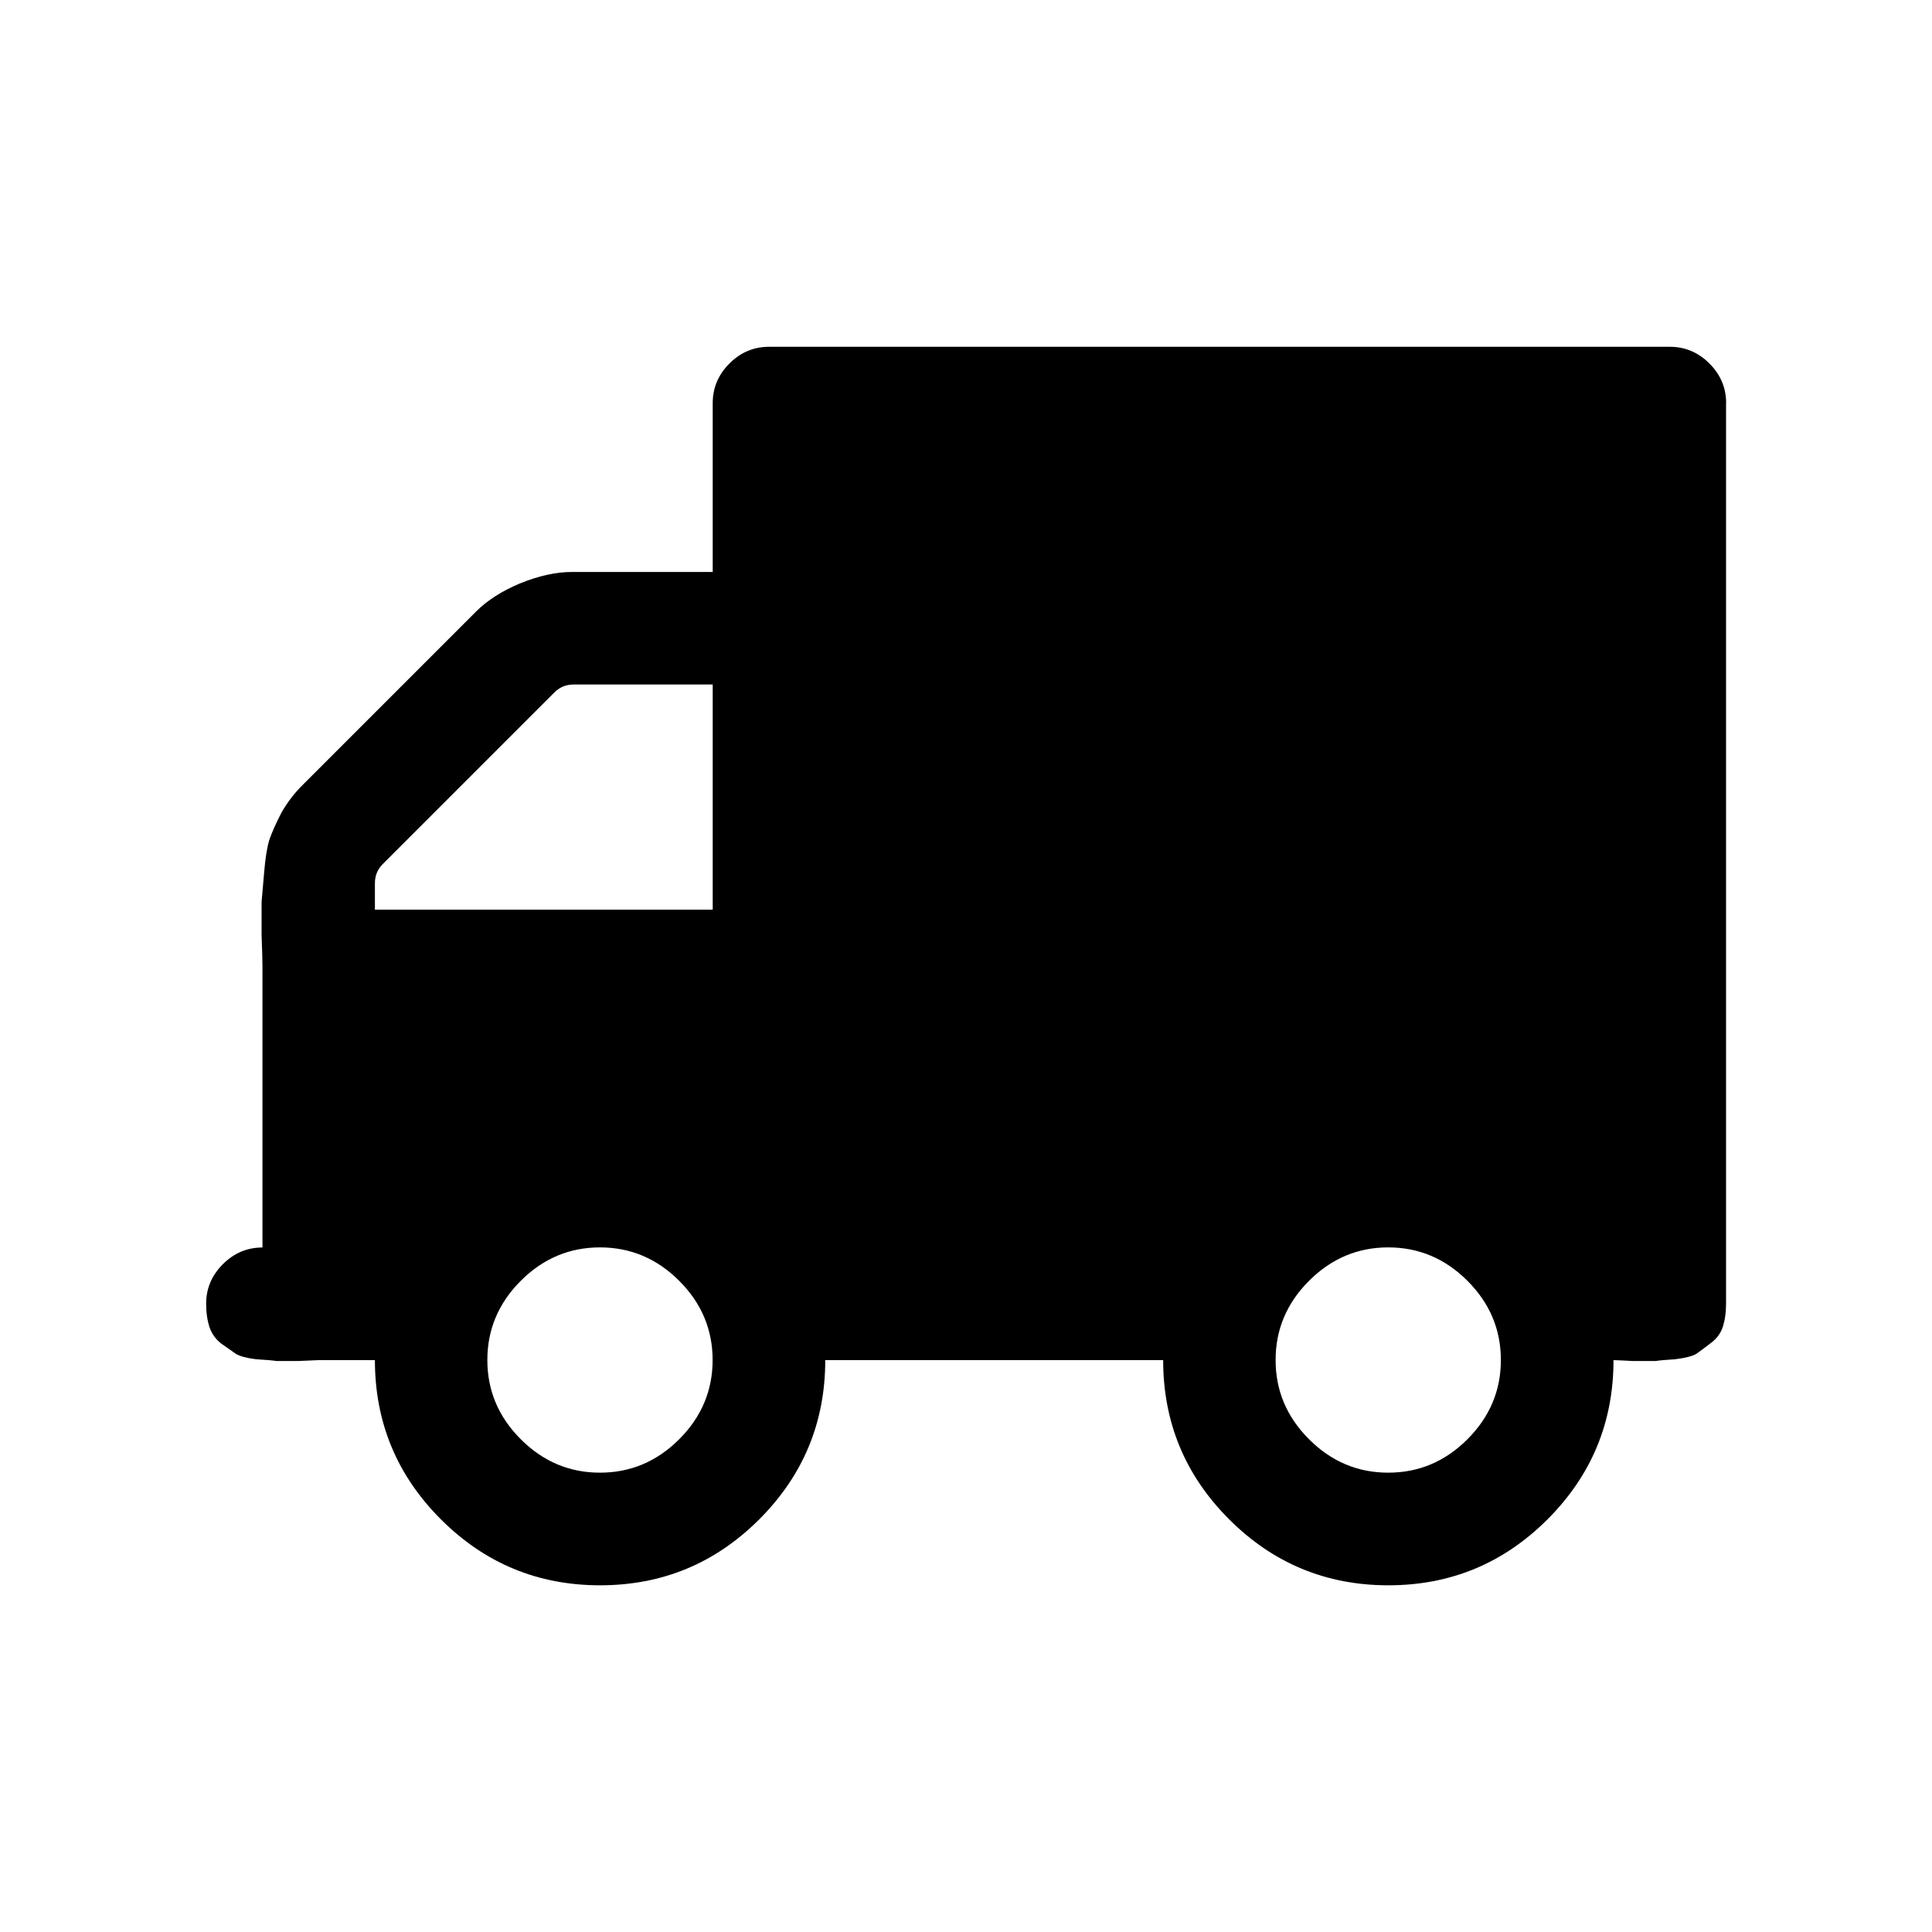 <?xml version="1.0" encoding="UTF-8" standalone="no"?>
<svg
   xmlns:dc="http://purl.org/dc/elements/1.1/"
   xmlns:cc="http://creativecommons.org/ns#"
   xmlns:rdf="http://www.w3.org/1999/02/22-rdf-syntax-ns#"
   xmlns:svg="http://www.w3.org/2000/svg"
   xmlns="http://www.w3.org/2000/svg"
   xmlns:sodipodi="http://sodipodi.sourceforge.net/DTD/sodipodi-0.dtd"
   xmlns:inkscape="http://www.inkscape.org/namespaces/inkscape"
   width="20"
   height="20"
   viewBox="0 0 20 20"
   id="svg4145"
   version="1.1"
   sodipodi:docname="truck.svg"
   inkscape:version="0.92.2 (unknown)">
  <defs
     id="defs4147" />
  <sodipodi:namedview
     id="base"
     pagecolor="#ffffff"
     bordercolor="#666666"
     borderopacity="1.0"
     showgrid="false"
     units="px"
     inkscape:zoom="5.9"
     inkscape:cx="-31.525424"
     inkscape:cy="20"
     inkscape:window-width="1920"
     inkscape:window-height="981"
     inkscape:window-x="0"
     inkscape:window-y="0"
     inkscape:window-maximized="1"
     inkscape:current-layer="svg4145" />
  <path
     inkscape:connector-curvature="0"
     d="m 7.031,14.899 q 0.346,-0.346 0.346,-0.82 0,-0.474 -0.346,-0.82 -0.346,-0.346 -0.82,-0.346 -0.474,0 -0.82,0.346 -0.346,0.346 -0.346,0.82 0,0.474 0.346,0.82 0.346,0.346 0.82,0.346 0.474,0 0.82,-0.346 z M 3.881,9.417 h 3.497 v -2.331 h -1.439 q -0.118,0 -0.2,0.082 L 3.963,8.944 q -0.082,0.082 -0.082,0.2 v 0.273 z m 11.31,5.482 q 0.346,-0.346 0.346,-0.82 0,-0.474 -0.346,-0.82 -0.346,-0.346 -0.82,-0.346 -0.474,0 -0.82,0.346 -0.346,0.346 -0.346,0.82 0,0.474 0.346,0.82 0.346,0.346 0.82,0.346 0.474,0 0.82,-0.346 z M 17.868,4.172 v 9.325 q 0,0.137 -0.036,0.246 -0.036,0.1 -0.127,0.164 -0.082,0.064 -0.146,0.109 -0.064,0.036 -0.219,0.055 -0.146,0.009 -0.2,0.018 -0.055,0 -0.237,0 -0.173,-0.009 -0.2,-0.009 0,0.965 -0.683,1.648 -0.683,0.683 -1.648,0.683 -0.965,0 -1.648,-0.683 -0.683,-0.683 -0.683,-1.648 H 8.543 q 0,0.965 -0.683,1.648 -0.683,0.683 -1.648,0.683 -0.965,0 -1.648,-0.683 -0.683,-0.683 -0.683,-1.648 H 3.298 q -0.027,0 -0.209,0.009 -0.173,0 -0.228,0 -0.055,-0.009 -0.209,-0.018 -0.146,-0.018 -0.209,-0.055 -0.064,-0.046 -0.155,-0.109 -0.082,-0.064 -0.118,-0.164 -0.036,-0.109 -0.036,-0.246 0,-0.237 0.173,-0.41 0.173,-0.173 0.41,-0.173 v -2.914 q 0,-0.073 -0.009,-0.319 0,-0.246 0,-0.346 0.009,-0.1 0.027,-0.31 0.018,-0.219 0.055,-0.337 0.046,-0.127 0.127,-0.282 0.091,-0.155 0.209,-0.273 l 1.803,-1.803 q 0.173,-0.173 0.455,-0.291 0.291,-0.118 0.537,-0.118 h 1.457 v -1.748 q 0,-0.237 0.173,-0.41 0.173,-0.173 0.41,-0.173 h 9.325 q 0.237,0 0.41,0.173 0.173,0.173 0.173,0.41 z"
     style="font-style:normal;font-variant:normal;font-weight:normal;font-stretch:normal;font-size:medium;line-height:125%;font-family:FontAwesome;-inkscape-font-specification:'FontAwesome, Normal';text-align:start;letter-spacing:0px;word-spacing:0px;writing-mode:lr-tb;text-anchor:start;fill:#000000;fill-opacity:1;stroke:none;stroke-width:1.305px;stroke-linecap:butt;stroke-linejoin:miter;stroke-opacity:1"
     id="icon" />
</svg>
